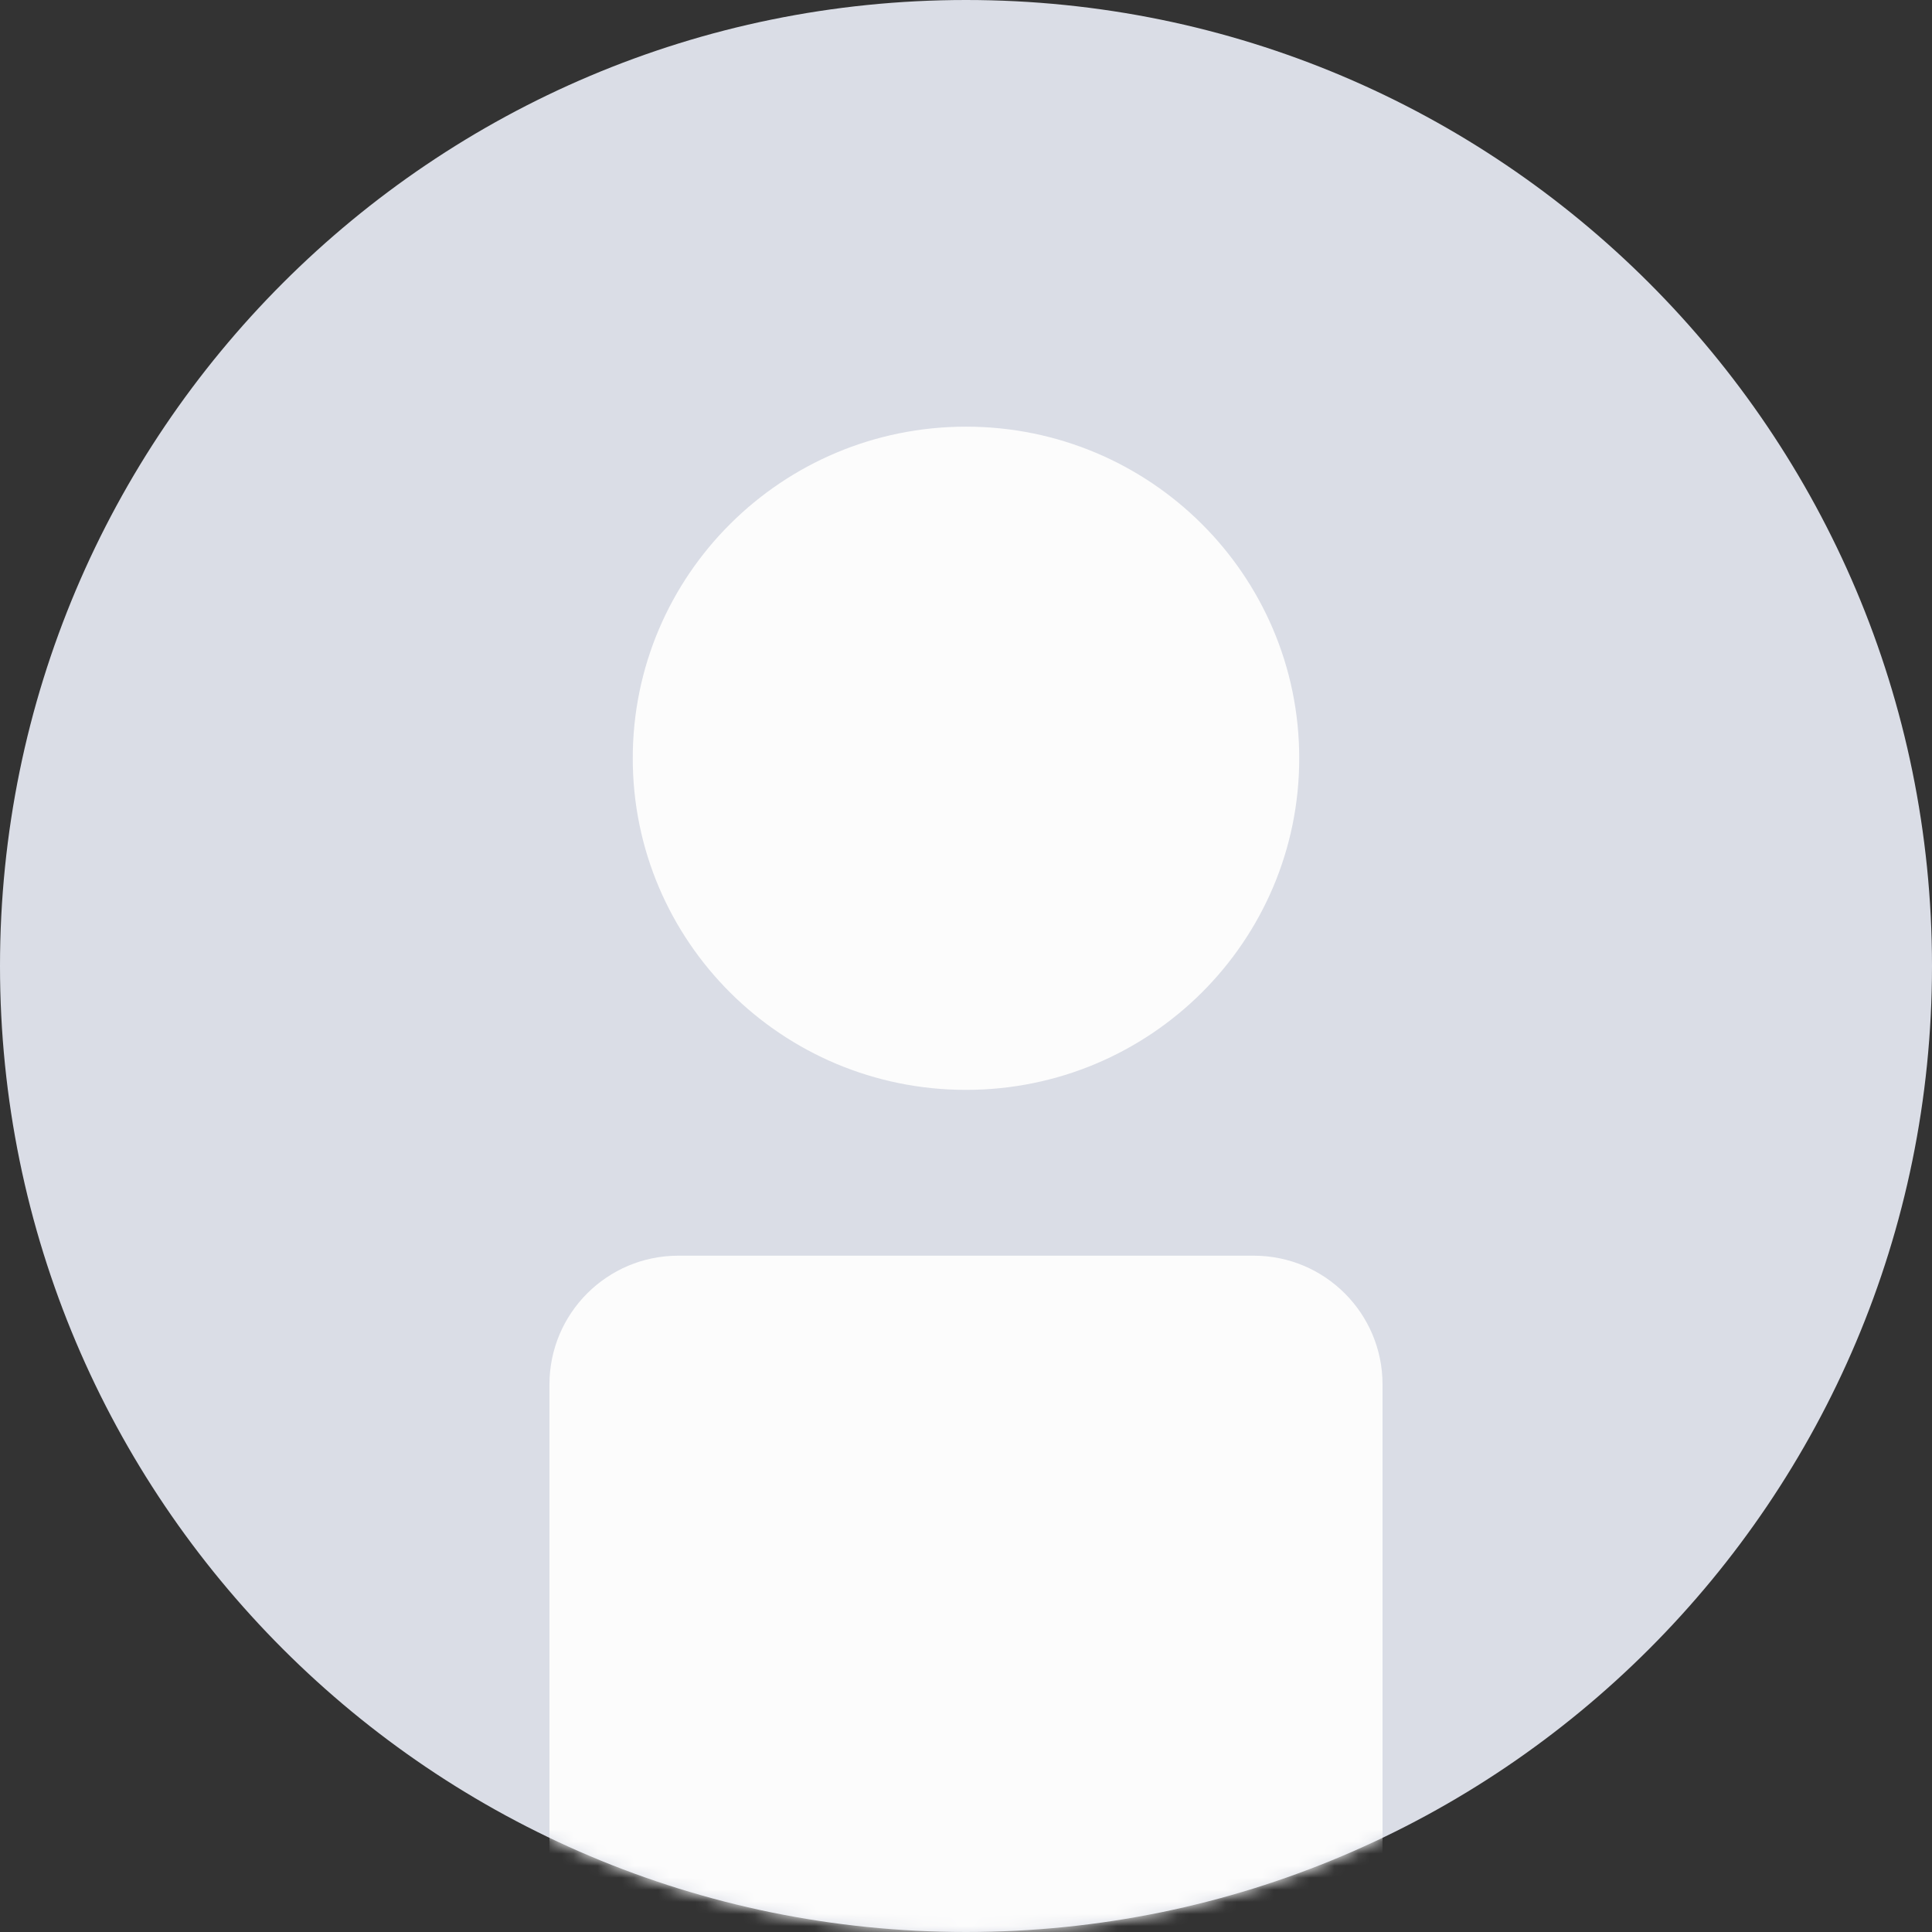 <svg width="160" height="160" viewBox="0 0 160 160" fill="none" xmlns="http://www.w3.org/2000/svg">
<rect x="0" y="0" width="160" height="160" fill="#333333" stroke="none"/>
<g clip-path="url(#clip0_436_62148)">
<path d="M80 160C124.183 160 160 124.183 160 80C160 35.817 124.183 0 80 0C35.817 0 0 35.817 0 80C0 124.183 35.817 160 80 160Z" fill="#DADDE6"/>
<mask id="mask0_436_62148" style="mask-type:alpha" maskUnits="userSpaceOnUse" x="0" y="0" width="160" height="160">
<path d="M80 160C124.183 160 160 124.183 160 80C160 35.817 124.183 0 80 0C35.817 0 0 35.817 0 80C0 124.183 35.817 160 80 160Z" fill="#DADDE6"/>
</mask>
<g mask="url(#mask0_436_62148)">
<path d="M45.503 114.657C45.503 108.767 50.279 103.991 56.17 103.991H103.83C109.721 103.991 114.496 108.767 114.496 114.657V174.977C114.496 192.65 100.17 206.977 82.496 206.977H77.503C59.83 206.977 45.503 192.65 45.503 174.977V114.657Z" fill="#FCFCFC"/>
<path d="M80 90.259C95.241 90.259 107.597 77.964 107.597 62.796C107.597 47.629 95.241 35.334 80 35.334C64.758 35.334 52.402 47.629 52.402 62.796C52.402 77.964 64.758 90.259 80 90.259Z" fill="#FCFCFC"/>
</g>
</g>
<defs>
<clipPath id="clip0_436_62148">
<rect width="160" height="160" fill="white"/>
</clipPath>
</defs>
</svg>

